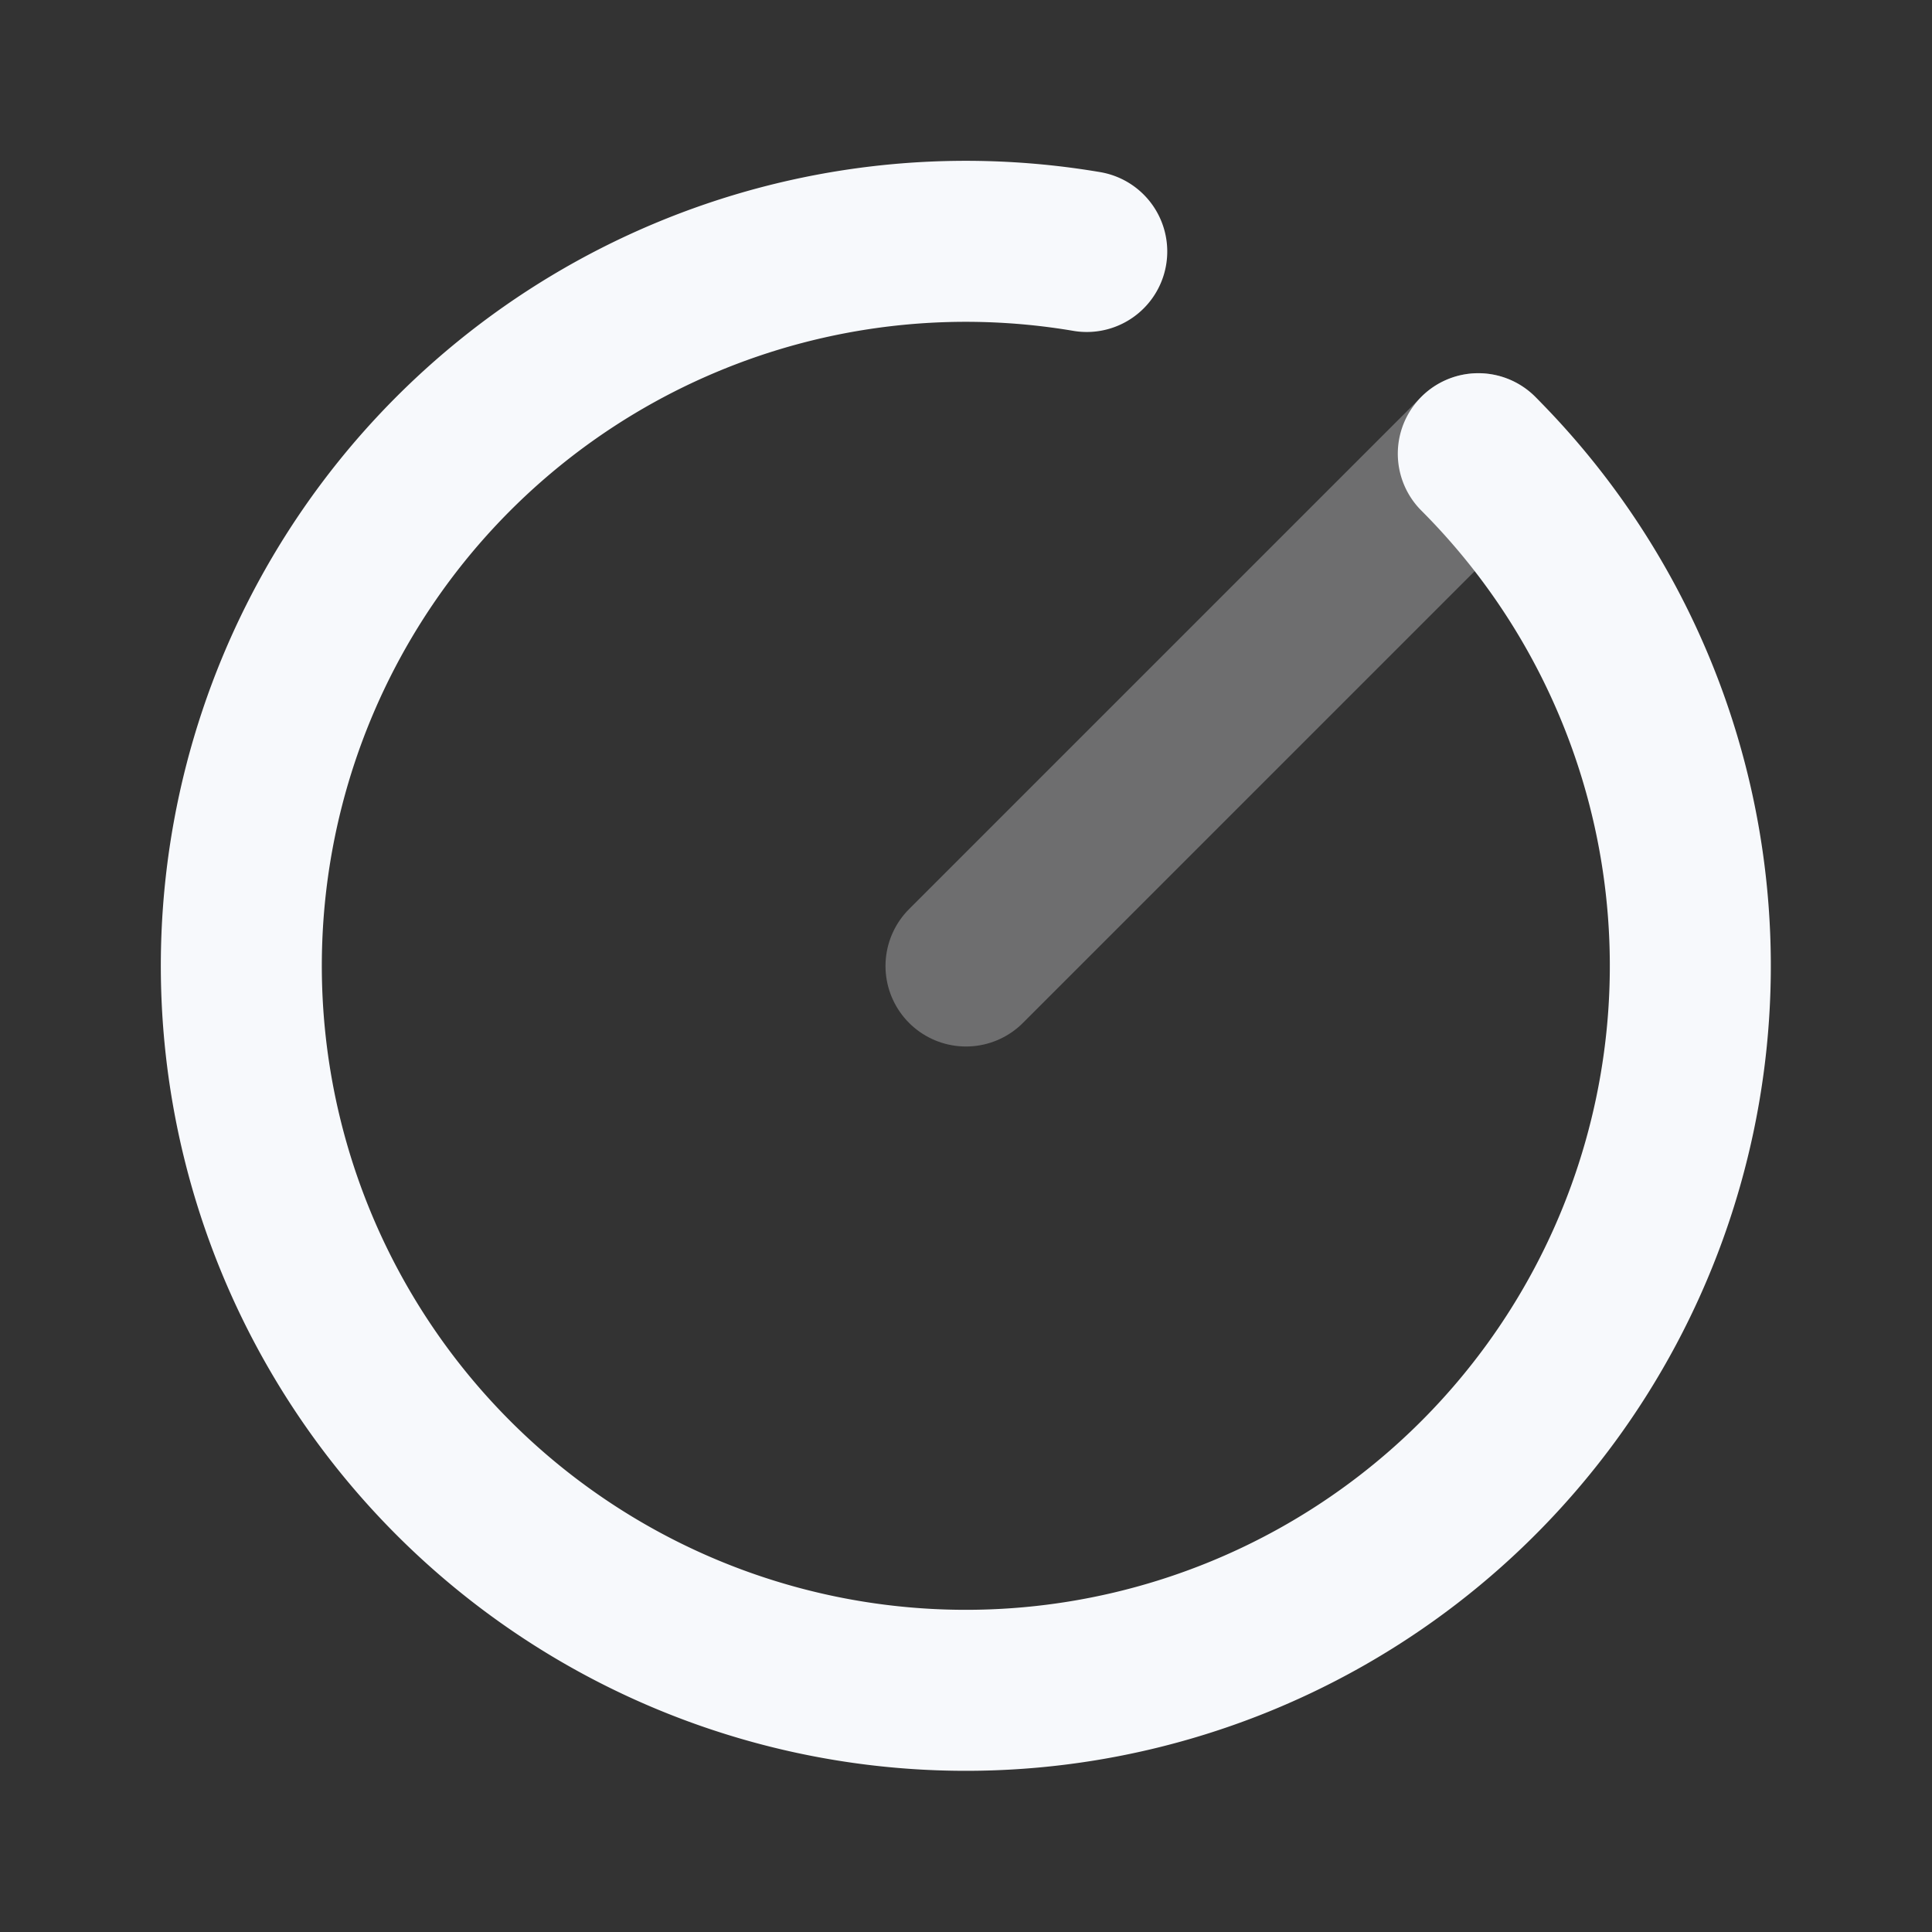 <svg xmlns="http://www.w3.org/2000/svg" width="24" height="24" fill="none"><rect width="100%" height="100%" fill="#333333" stroke="none"/><path stroke="#F7F9FC" stroke-linecap="round" stroke-linejoin="round" stroke-width="2" d="M18.364 5.636 12 12" opacity=".3"/><path stroke="#F7F9FC" stroke-linecap="round" stroke-linejoin="round" stroke-width="2" d="M18.364 5.636A9 9 0 1 1 13.5 3.124"/></svg>